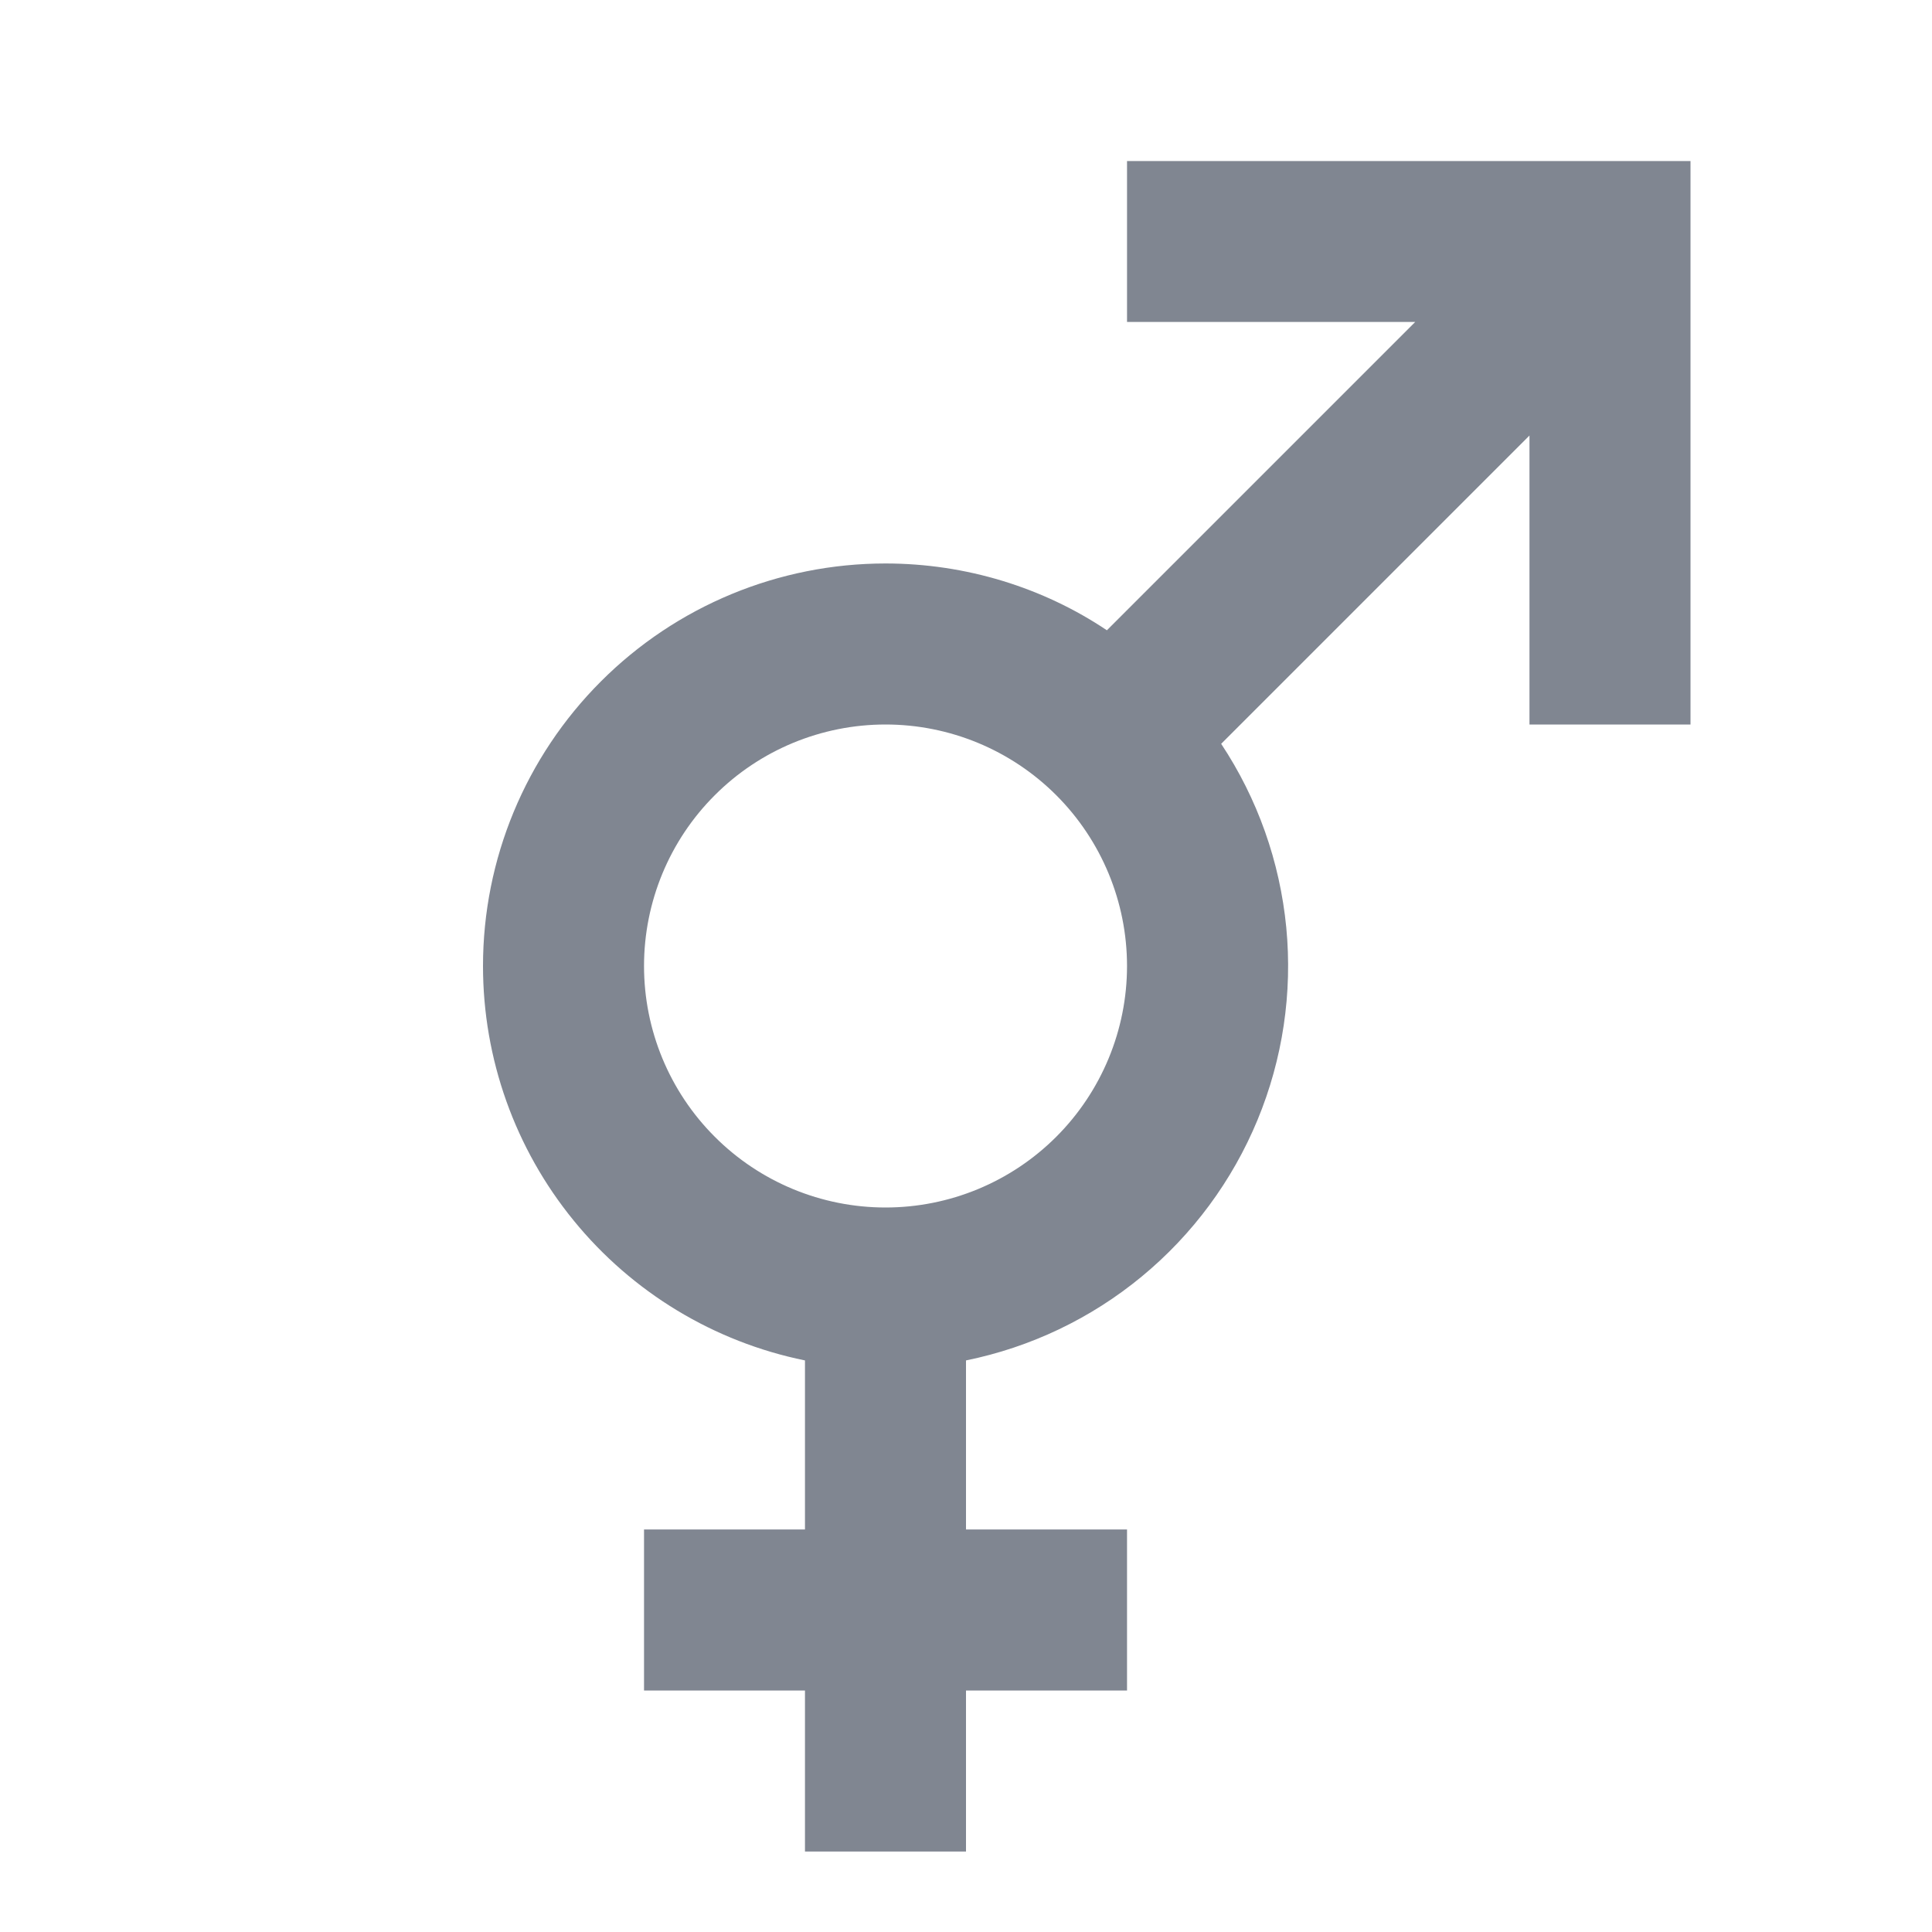 <svg width="26" height="26" viewBox="0 0 26 26" fill="none" xmlns="http://www.w3.org/2000/svg">
<path d="M19.045 4.333H15.167V2.167H22.75V9.75H20.583V5.861L16.434 10.01C16.924 10.749 17.224 11.597 17.31 12.48C17.395 13.363 17.262 14.253 16.923 15.072C16.584 15.891 16.049 16.615 15.365 17.179C14.681 17.744 13.869 18.131 13 18.308V20.583H15.167V22.75H13V24.917H10.833V22.75H8.667V20.583H10.833V18.308C9.61 18.059 8.51 17.394 7.721 16.426C6.931 15.459 6.5 14.249 6.5 13C6.5 11.563 7.071 10.186 8.087 9.17C9.102 8.154 10.48 7.583 11.917 7.583C13 7.583 14.04 7.908 14.896 8.482L19.045 4.333ZM11.917 9.75C11.055 9.75 10.228 10.092 9.619 10.702C9.009 11.311 8.667 12.138 8.667 13C8.667 13.862 9.009 14.689 9.619 15.298C10.228 15.908 11.055 16.25 11.917 16.25C12.779 16.25 13.605 15.908 14.215 15.298C14.824 14.689 15.167 13.862 15.167 13C15.167 12.138 14.824 11.311 14.215 10.702C13.605 10.092 12.779 9.75 11.917 9.75Z" fill="#808691"/>
</svg>

